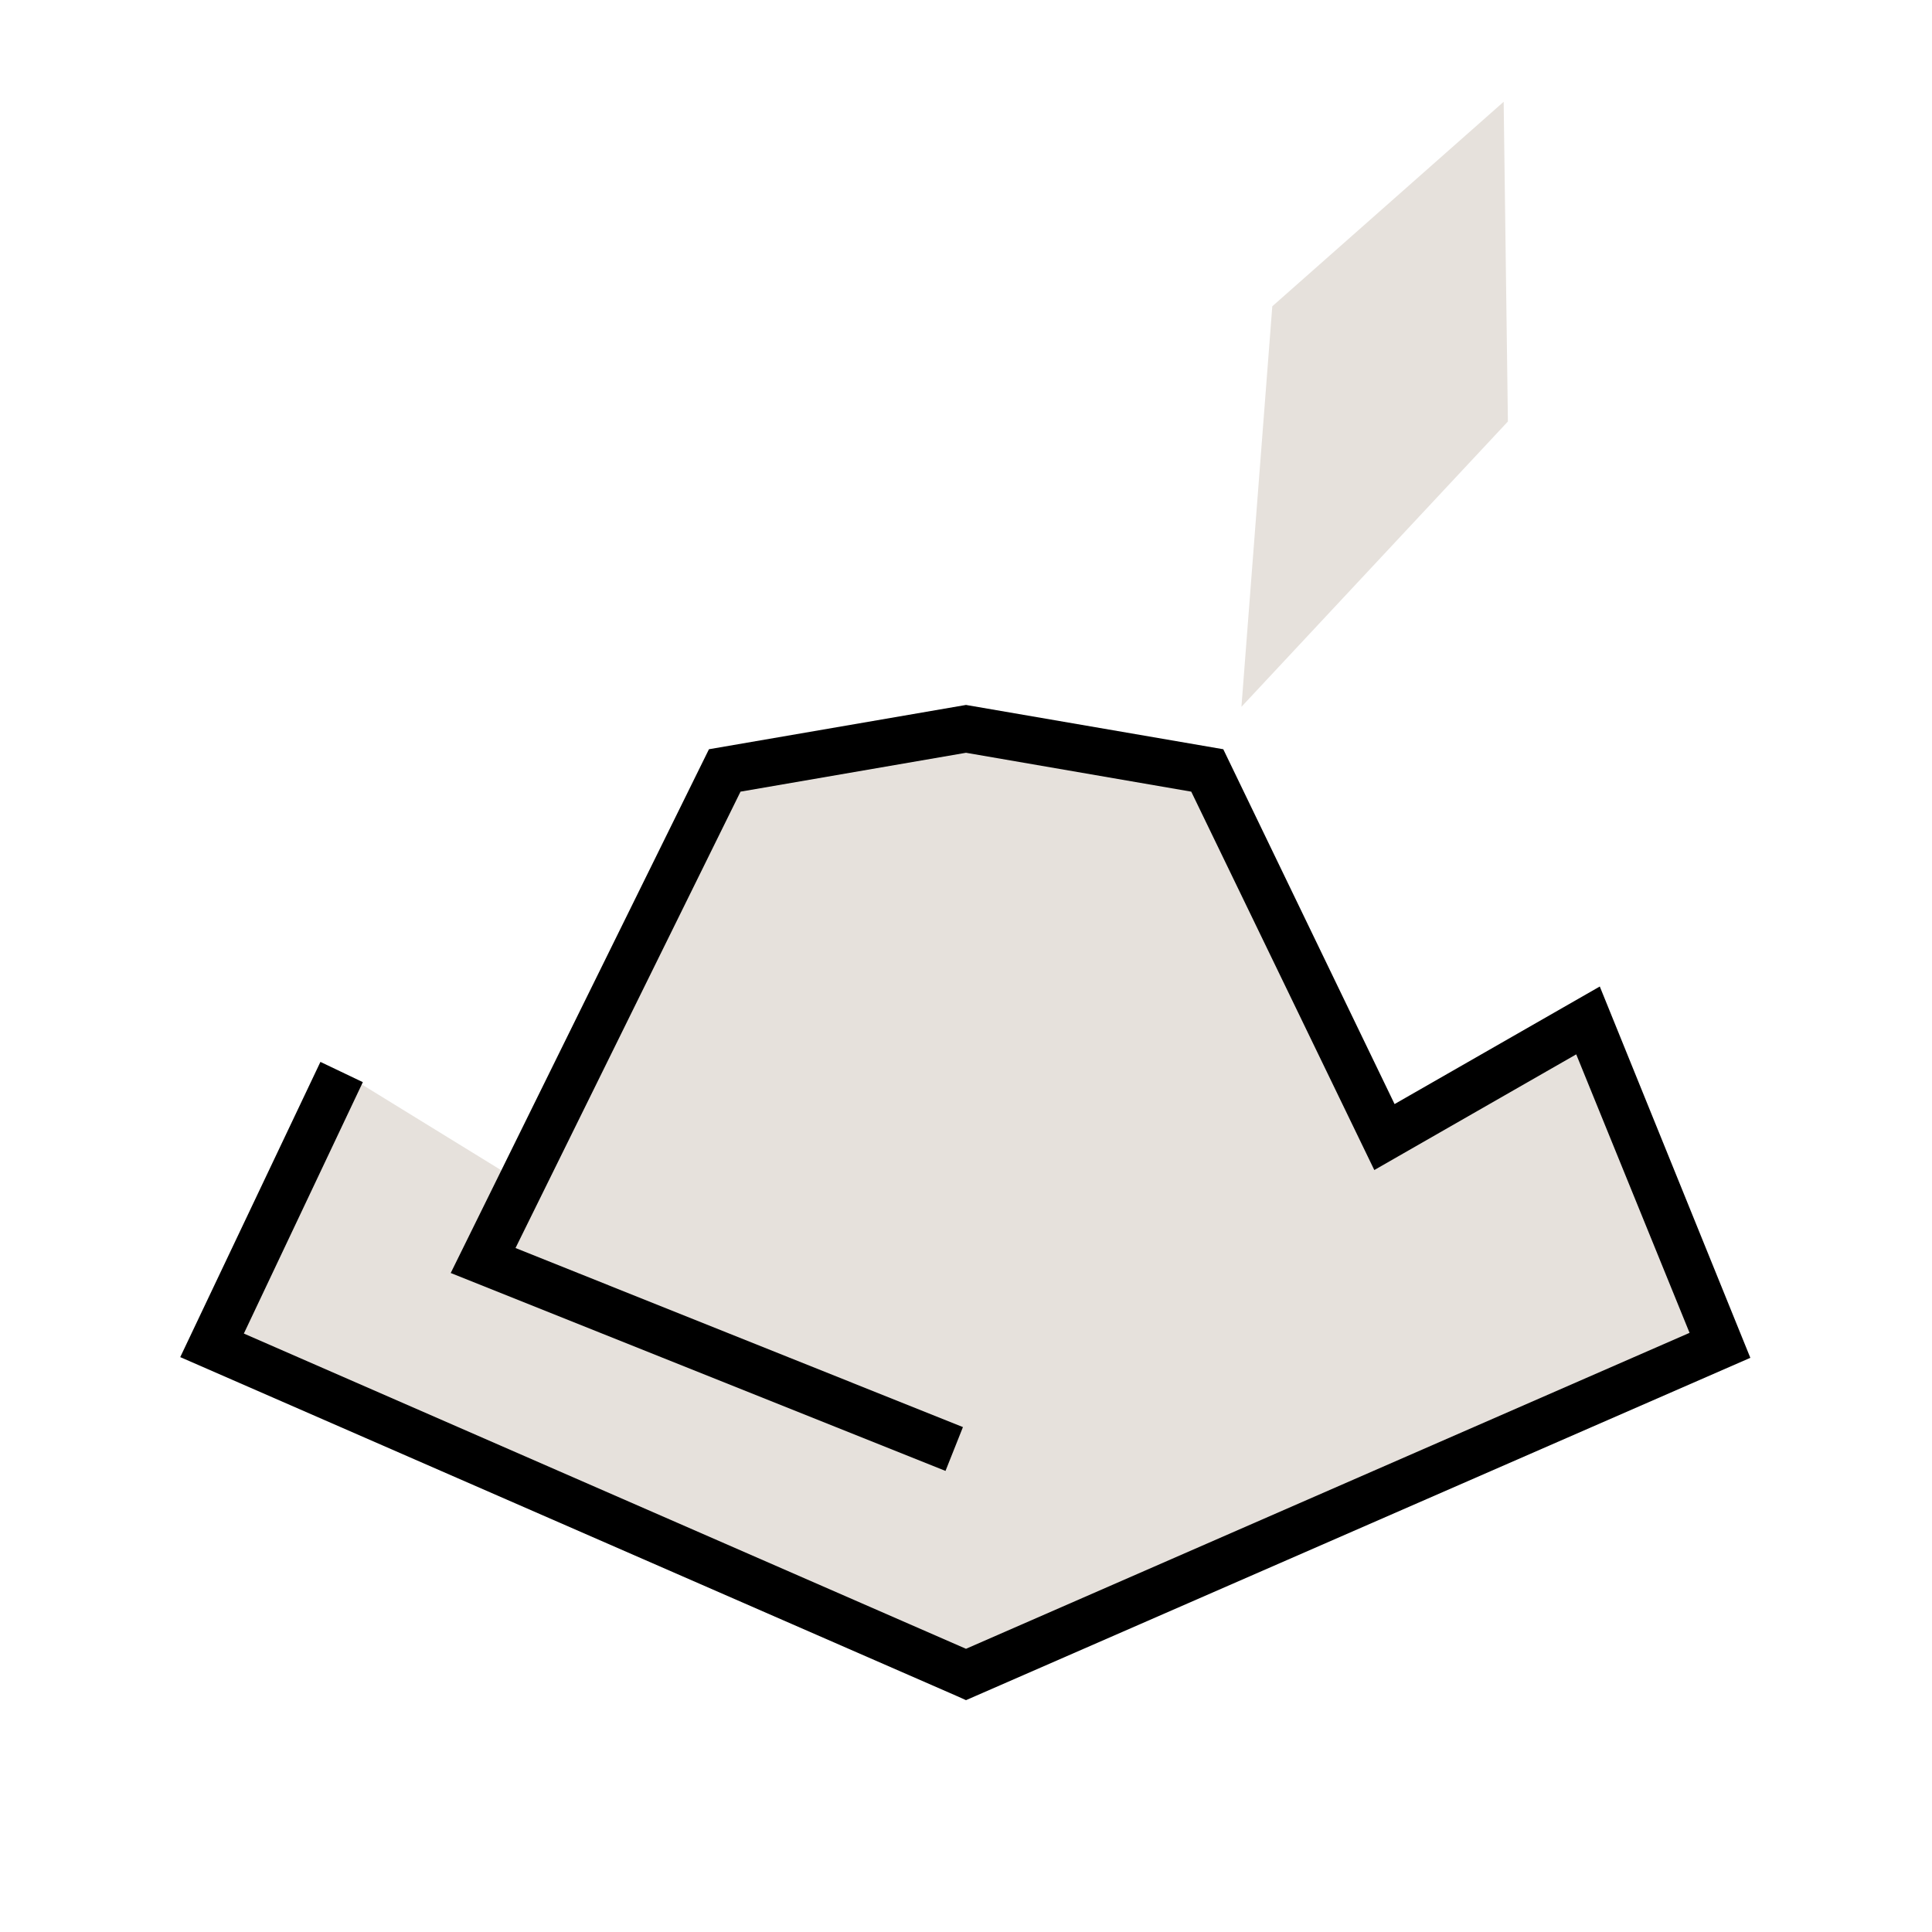 <svg id="Layer_1" data-name="Layer 1" xmlns="http://www.w3.org/2000/svg" viewBox="0 0 82 82">
  <defs>
    <style>
      .cls-1 {
        fill: #e6e1dc;
      }
    </style>
  </defs>
  <title>Hat-Active</title>
  <g>
    <polygon class="cls-1" points="53.91 27.19 55 13.5 62.89 6.53 63 17.5 53.91 27.19"/>
    <path class="cls-1" d="M52.69,30,54,13l9.82-8.68L64,17.89ZM56,14l-.83,10.45L62,17.11l-.09-8.38Z"/>
  </g>
  <g>
    <polyline class="cls-1" points="14.5 45.5 9 57.1 41 71.07 73 57.1 67.4 43.31 58.76 48.26 51.24 32.7 41 30.93 30.76 32.7 20.5 53.5 40.5 61.5"/>
    <polygon points="41 72.16 40.6 71.98 7.65 57.6 13.6 45.07 15.4 45.93 10.35 56.6 41 69.98 71.71 56.57 66.9 44.75 58.33 49.66 50.56 33.6 41 31.95 31.43 33.6 21.88 52.97 40.87 60.57 40.13 62.43 19.13 54.03 30.09 31.8 41 29.92 51.92 31.8 59.19 46.86 67.9 41.87 74.29 57.63 41 72.16"/>
  </g>
</svg>
